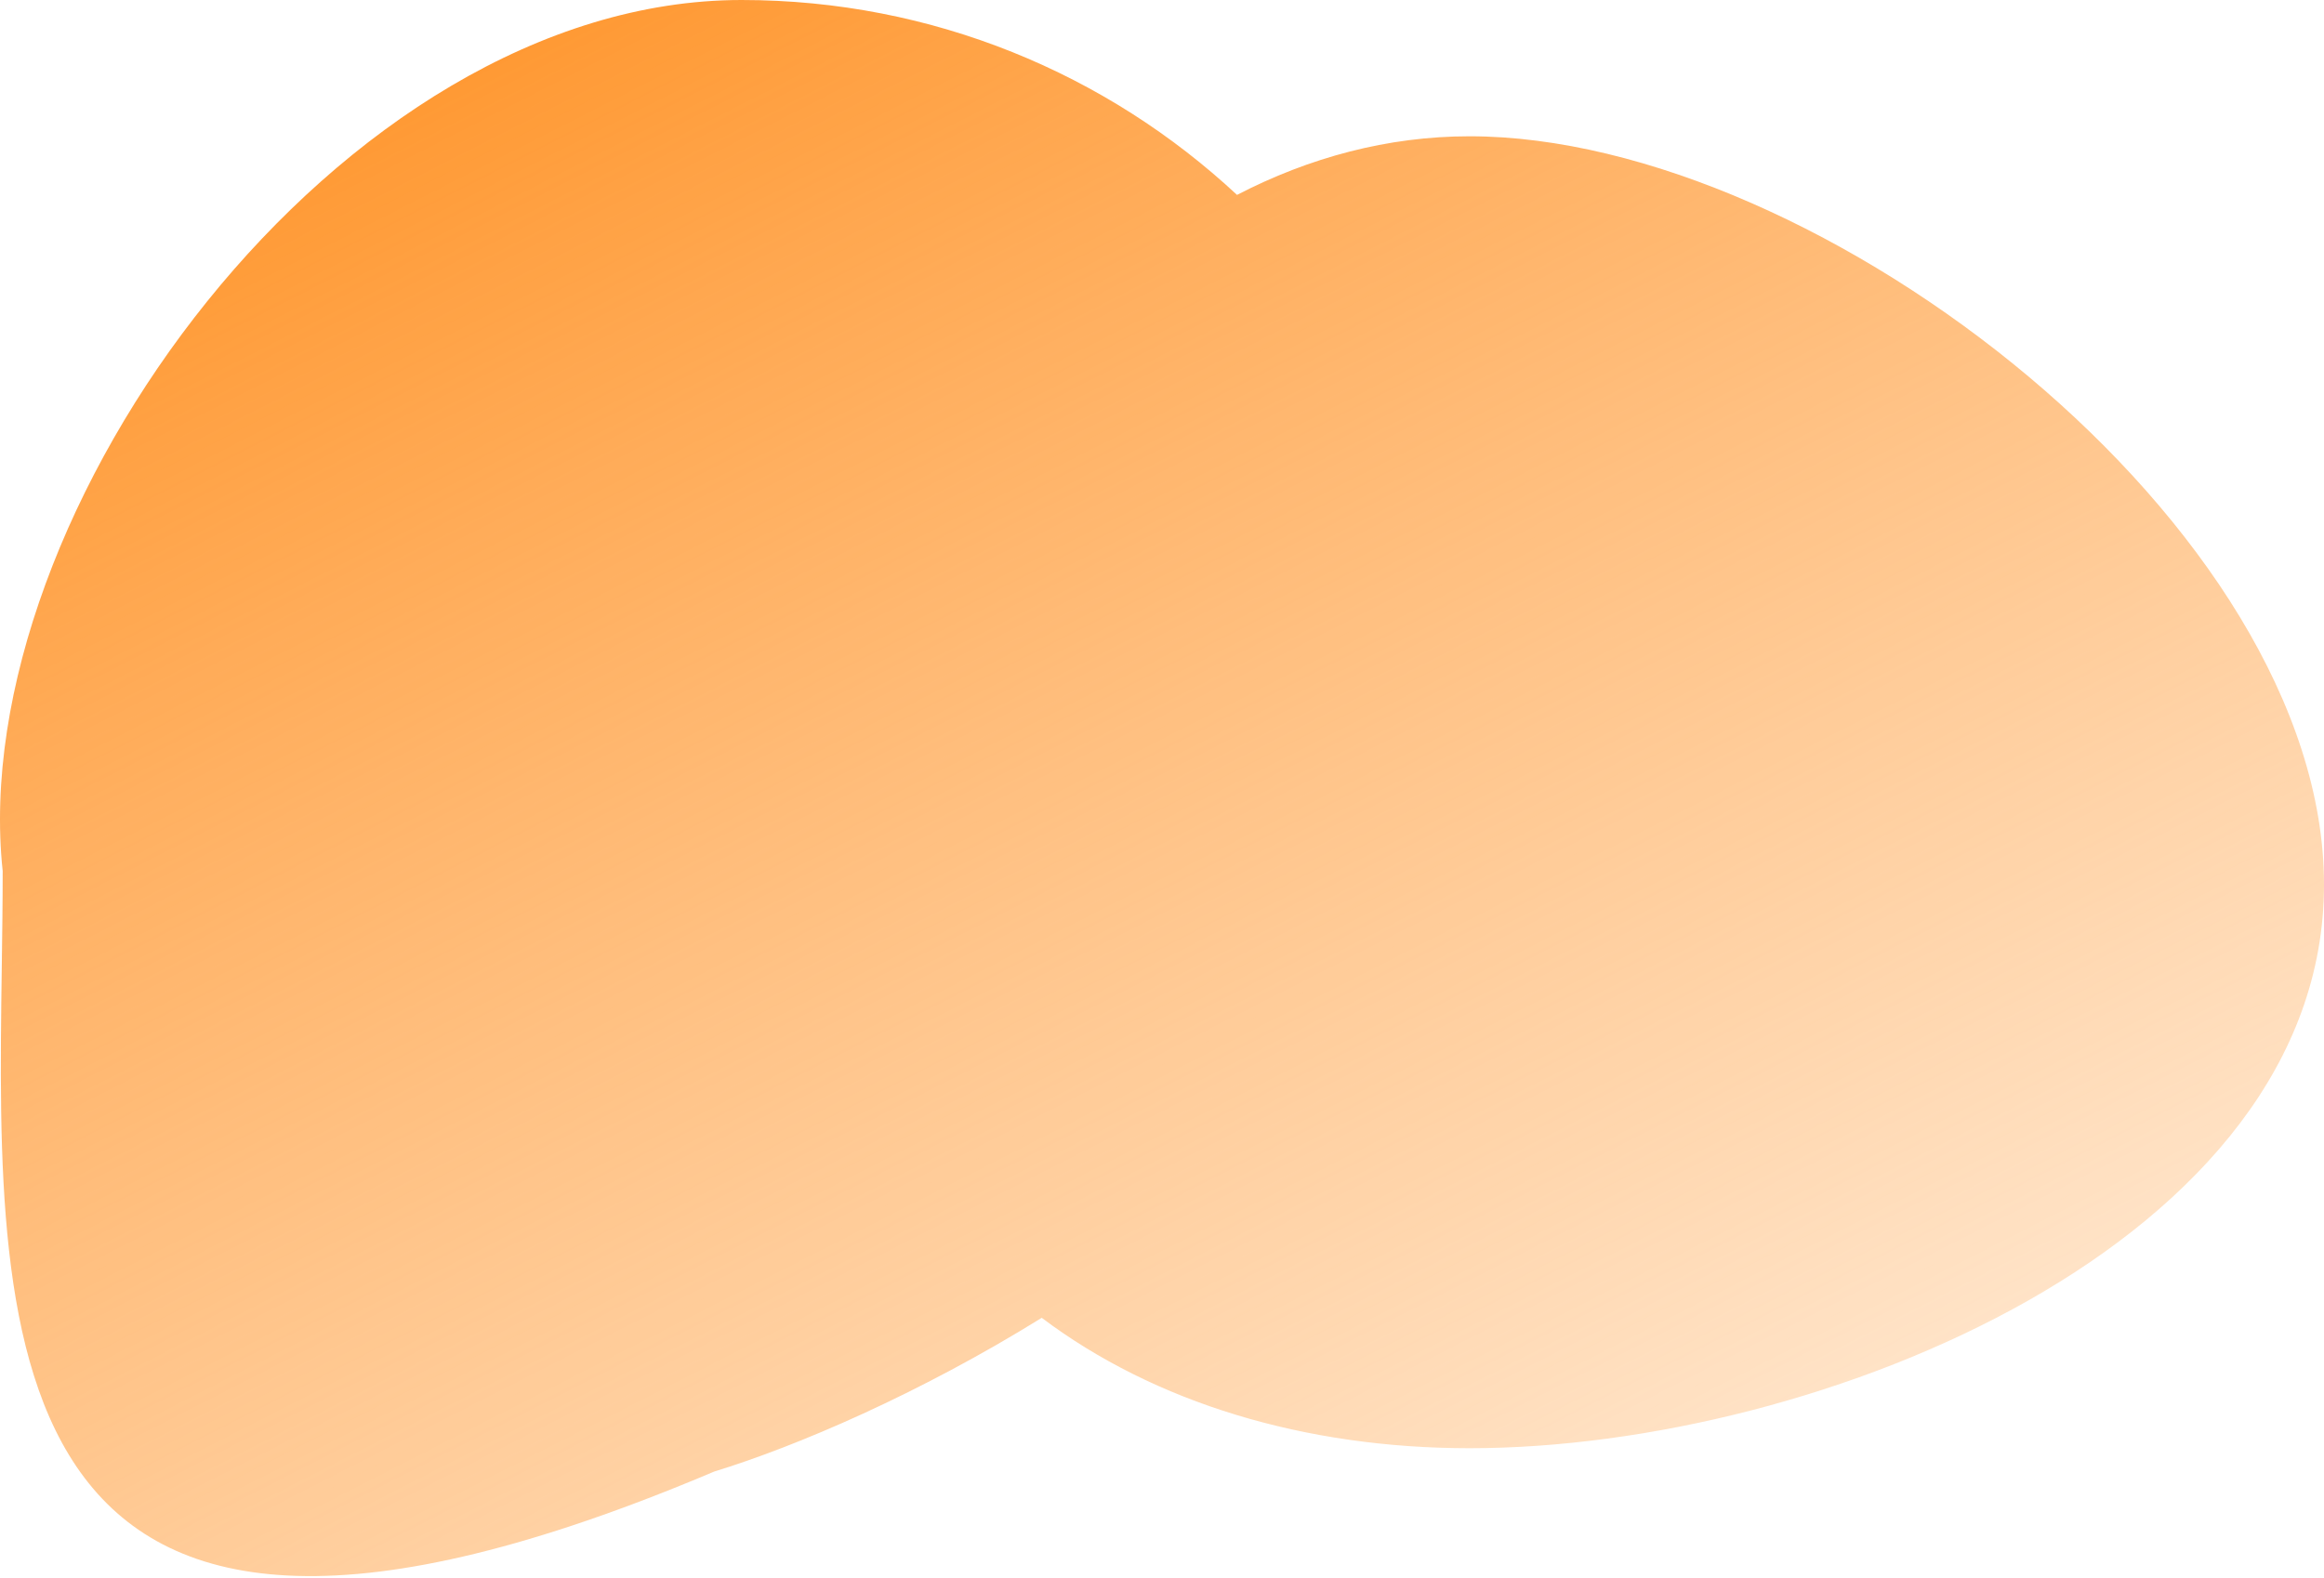 <svg width="617" height="419" viewBox="0 0 617 419" fill="none" xmlns="http://www.w3.org/2000/svg">
<path fill-rule="evenodd" clip-rule="evenodd" d="M276.571 349.971C244.022 370.159 211.468 384.1 189.639 390.789C-2.536 472.197 -0.949 358.579 0.472 256.81C0.592 248.184 0.712 239.643 0.712 231.313C-9.422 136.25 90.274 0 196.878 0C247.705 0 293.945 19.646 328.416 51.758C347.539 41.86 368.365 36.192 390.154 36.192C483.432 36.192 617 140.076 617 234.93C617 329.785 483.432 384.598 390.154 384.598C346.419 384.598 306.567 372.548 276.571 349.971Z" fill="url(#paint0_linear_41_20892)"/>
<defs>
<linearGradient id="paint0_linear_41_20892" x1="108.628" y1="24.837" x2="360.52" y2="518.66" gradientUnits="userSpaceOnUse">
<stop stop-color="#FF9933"/>
<stop offset="1" stop-color="#FFA74F" stop-opacity="0.21"/>
</linearGradient>
</defs>
</svg>
